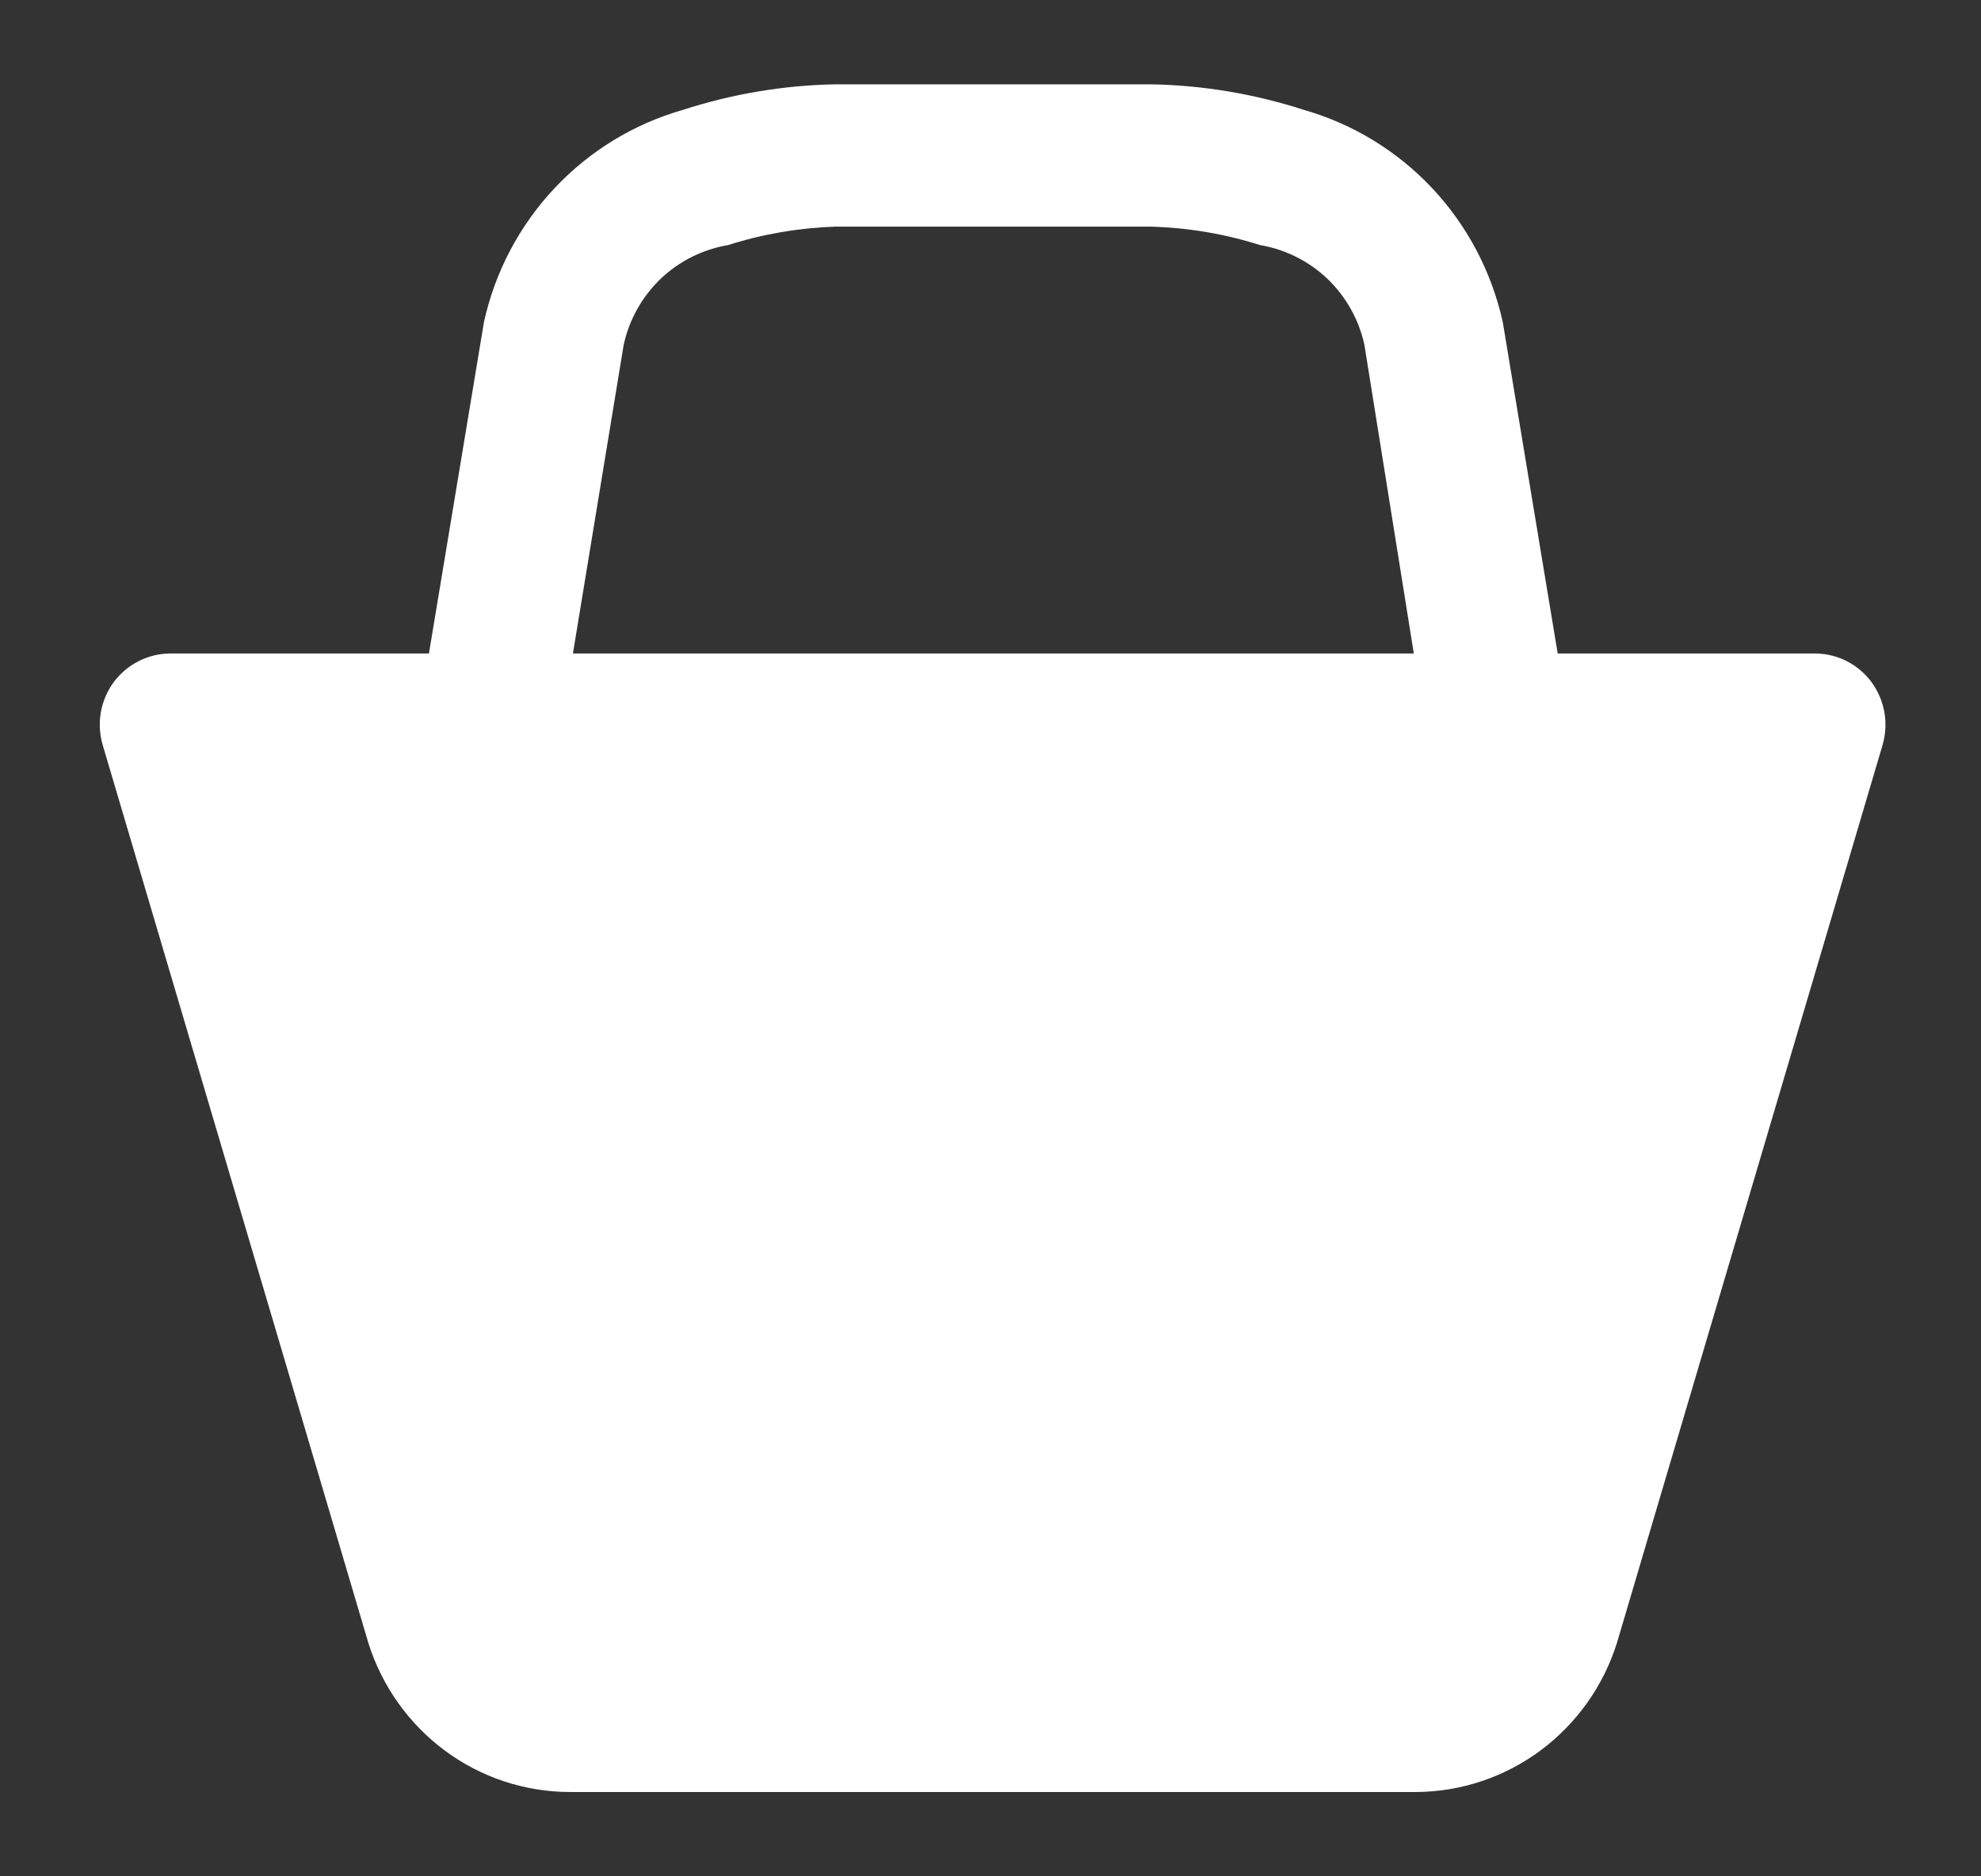 <svg width="19" height="18" viewBox="0 0 19 18" fill="none" xmlns="http://www.w3.org/2000/svg">
<rect x="0" y="0" width="19" height="18" fill="#333333" stroke="none"/>
<path d="M17.417 6.269H14.94L14.413 3.088C14.306 2.607 14.073 2.164 13.737 1.806C13.401 1.448 12.975 1.188 12.505 1.054C12.032 0.901 11.539 0.818 11.043 0.809H8.012C7.515 0.818 7.023 0.901 6.55 1.054C6.08 1.188 5.654 1.448 5.318 1.806C4.982 2.164 4.748 2.607 4.642 3.088L4.114 6.269H1.638C1.531 6.269 1.426 6.293 1.331 6.342C1.235 6.39 1.153 6.46 1.089 6.546C1.026 6.633 0.984 6.733 0.966 6.839C0.949 6.945 0.956 7.054 0.988 7.157L3.532 15.758C3.662 16.173 3.919 16.536 4.267 16.794C4.615 17.052 5.036 17.191 5.468 17.191H13.587C14.017 17.188 14.434 17.047 14.779 16.79C15.124 16.532 15.38 16.171 15.509 15.758L18.053 7.157C18.084 7.055 18.092 6.948 18.075 6.843C18.058 6.738 18.017 6.638 17.956 6.552C17.894 6.466 17.813 6.395 17.719 6.346C17.626 6.297 17.522 6.271 17.417 6.269ZM5.495 6.269L5.982 3.307C6.035 3.065 6.159 2.845 6.337 2.674C6.516 2.504 6.741 2.392 6.983 2.351C7.316 2.245 7.662 2.186 8.012 2.174H11.043C11.396 2.185 11.747 2.243 12.085 2.351C12.327 2.392 12.552 2.504 12.731 2.674C12.909 2.845 13.033 3.065 13.086 3.307L13.56 6.269H5.44H5.495Z" fill="white"/>
</svg>
